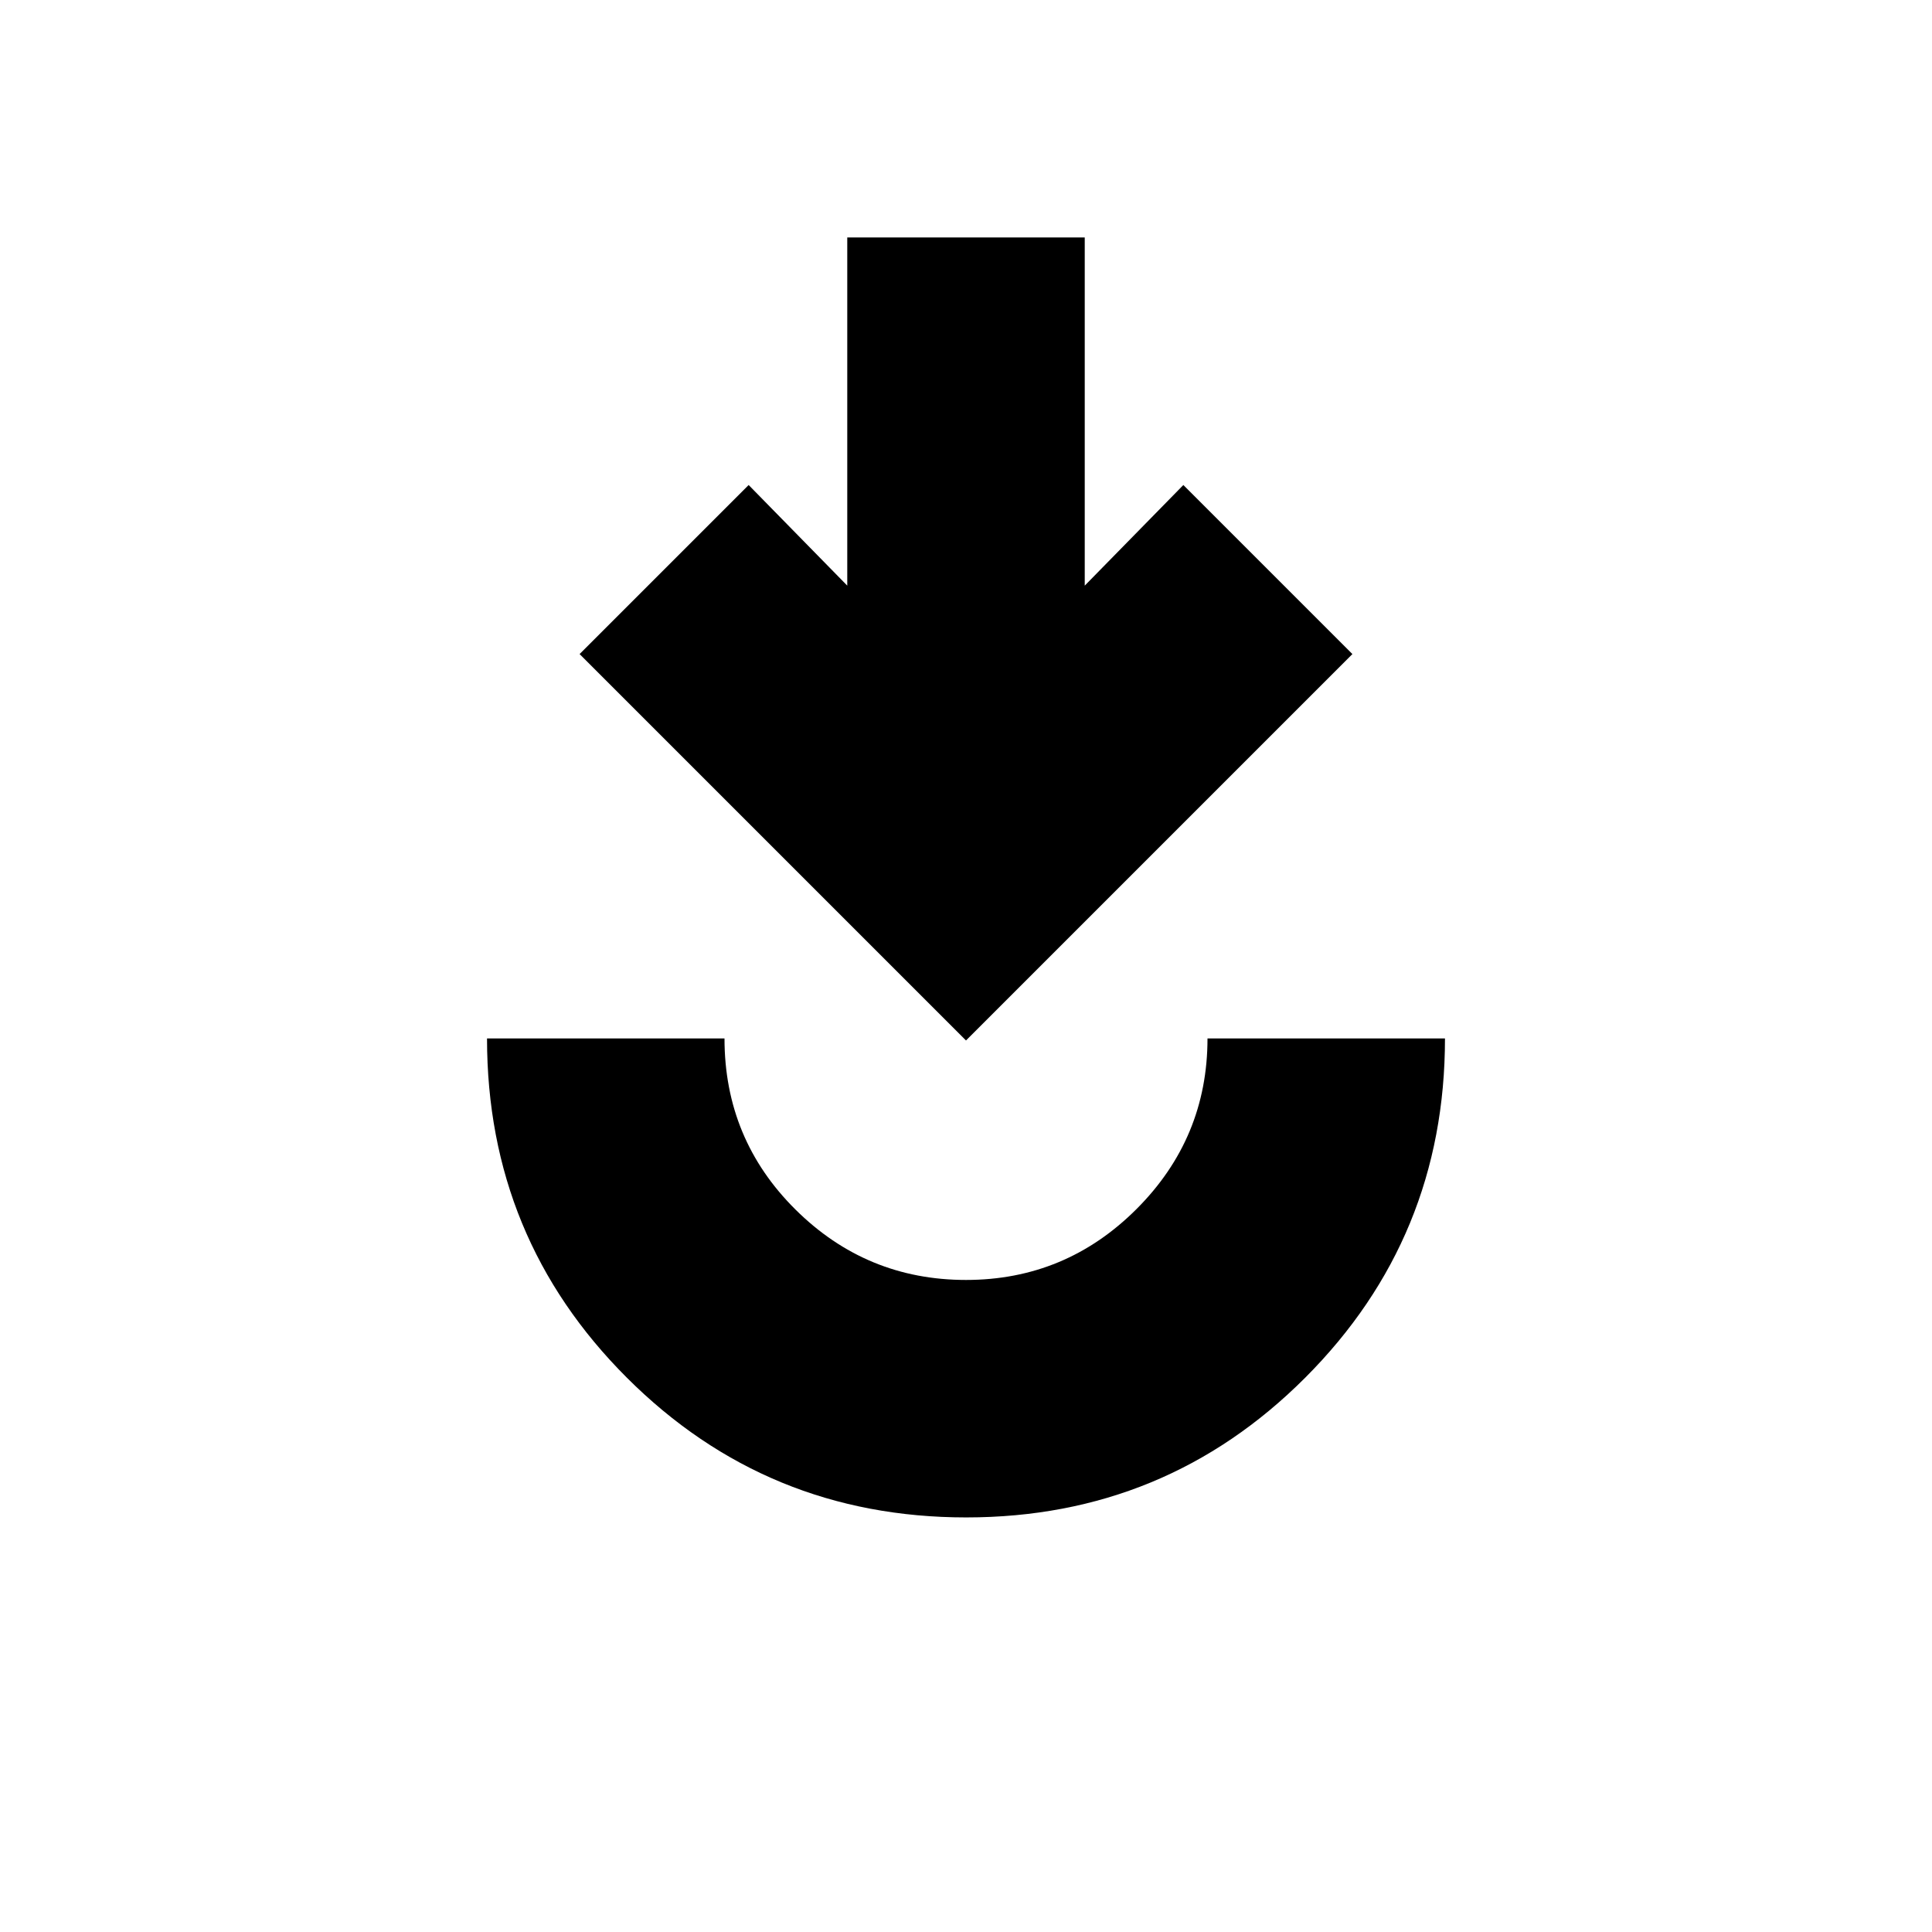 <svg xmlns="http://www.w3.org/2000/svg" height="20" viewBox="0 -960 960 960" width="20"><path d="M480.118-206Q381-206 311.5-275.417 242-344.833 242-444h118q0 50 35.25 85T480-324q49.5 0 84.75-35.25T600-444h118q0 99-69.382 168.5-69.383 69.5-168.5 69.5ZM480-443 288-635l84-84 49 50v-173h118v173l49-50 84 84-192 192Z"/></svg>